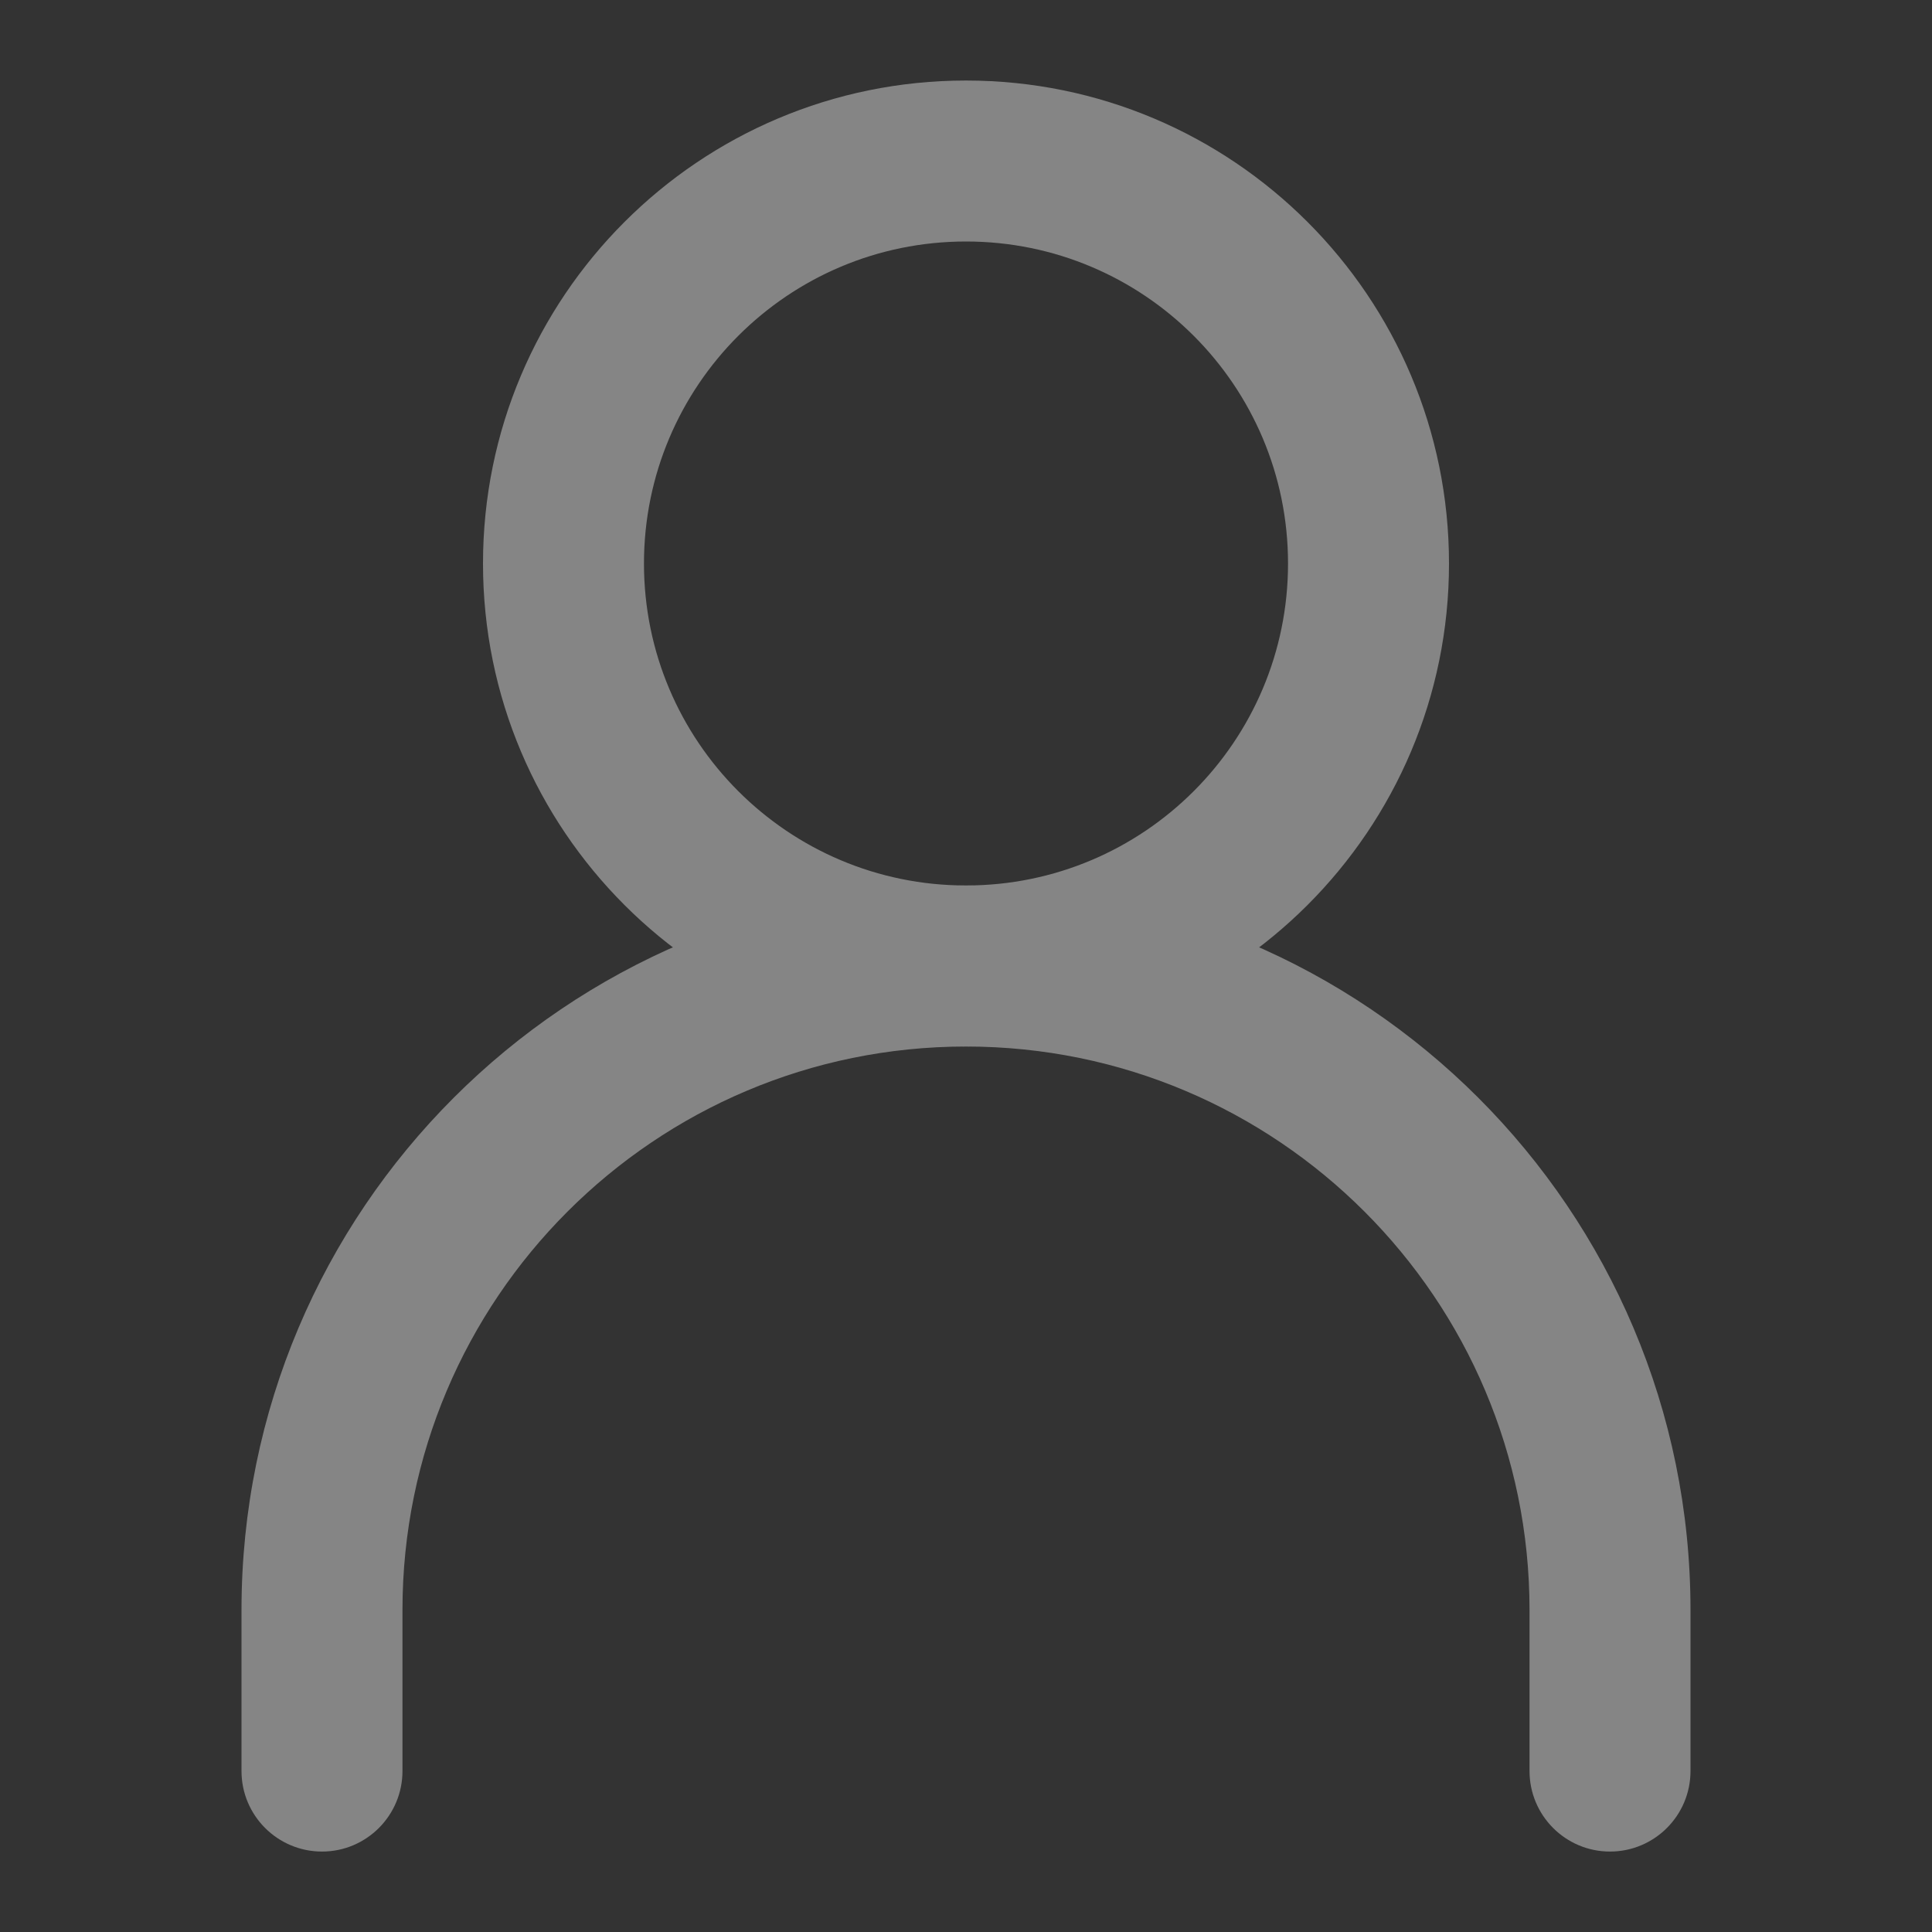 <svg width="22" height="22" viewBox="0 0 22 22" fill="none" xmlns="http://www.w3.org/2000/svg">
<rect x="0" y="0" width="22" height="22" fill="#333333" stroke="none"/>
<g opacity="0.4">
<path fill-rule="evenodd" clip-rule="evenodd" d="M11 11.917C7.456 11.917 4.583 14.79 4.583 18.334V20.167C4.583 20.673 4.173 21.084 3.667 21.084C3.16 21.084 2.75 20.673 2.75 20.167V18.334C2.75 13.777 6.444 10.084 11 10.084C15.556 10.084 19.25 13.777 19.25 18.334V20.167C19.25 20.673 18.84 21.084 18.333 21.084C17.827 21.084 17.417 20.673 17.417 20.167V18.334C17.417 14.79 14.544 11.917 11 11.917Z" fill="white"/>
<path fill-rule="evenodd" clip-rule="evenodd" d="M11 10.083C13.025 10.083 14.667 8.442 14.667 6.417C14.667 4.391 13.025 2.75 11 2.75C8.975 2.75 7.333 4.391 7.333 6.417C7.333 8.442 8.975 10.083 11 10.083ZM11 11.916C14.038 11.916 16.5 9.454 16.5 6.417C16.5 3.379 14.038 0.917 11 0.917C7.962 0.917 5.5 3.379 5.5 6.417C5.5 9.454 7.962 11.916 11 11.916Z" fill="white"/>
</g>
</svg>
